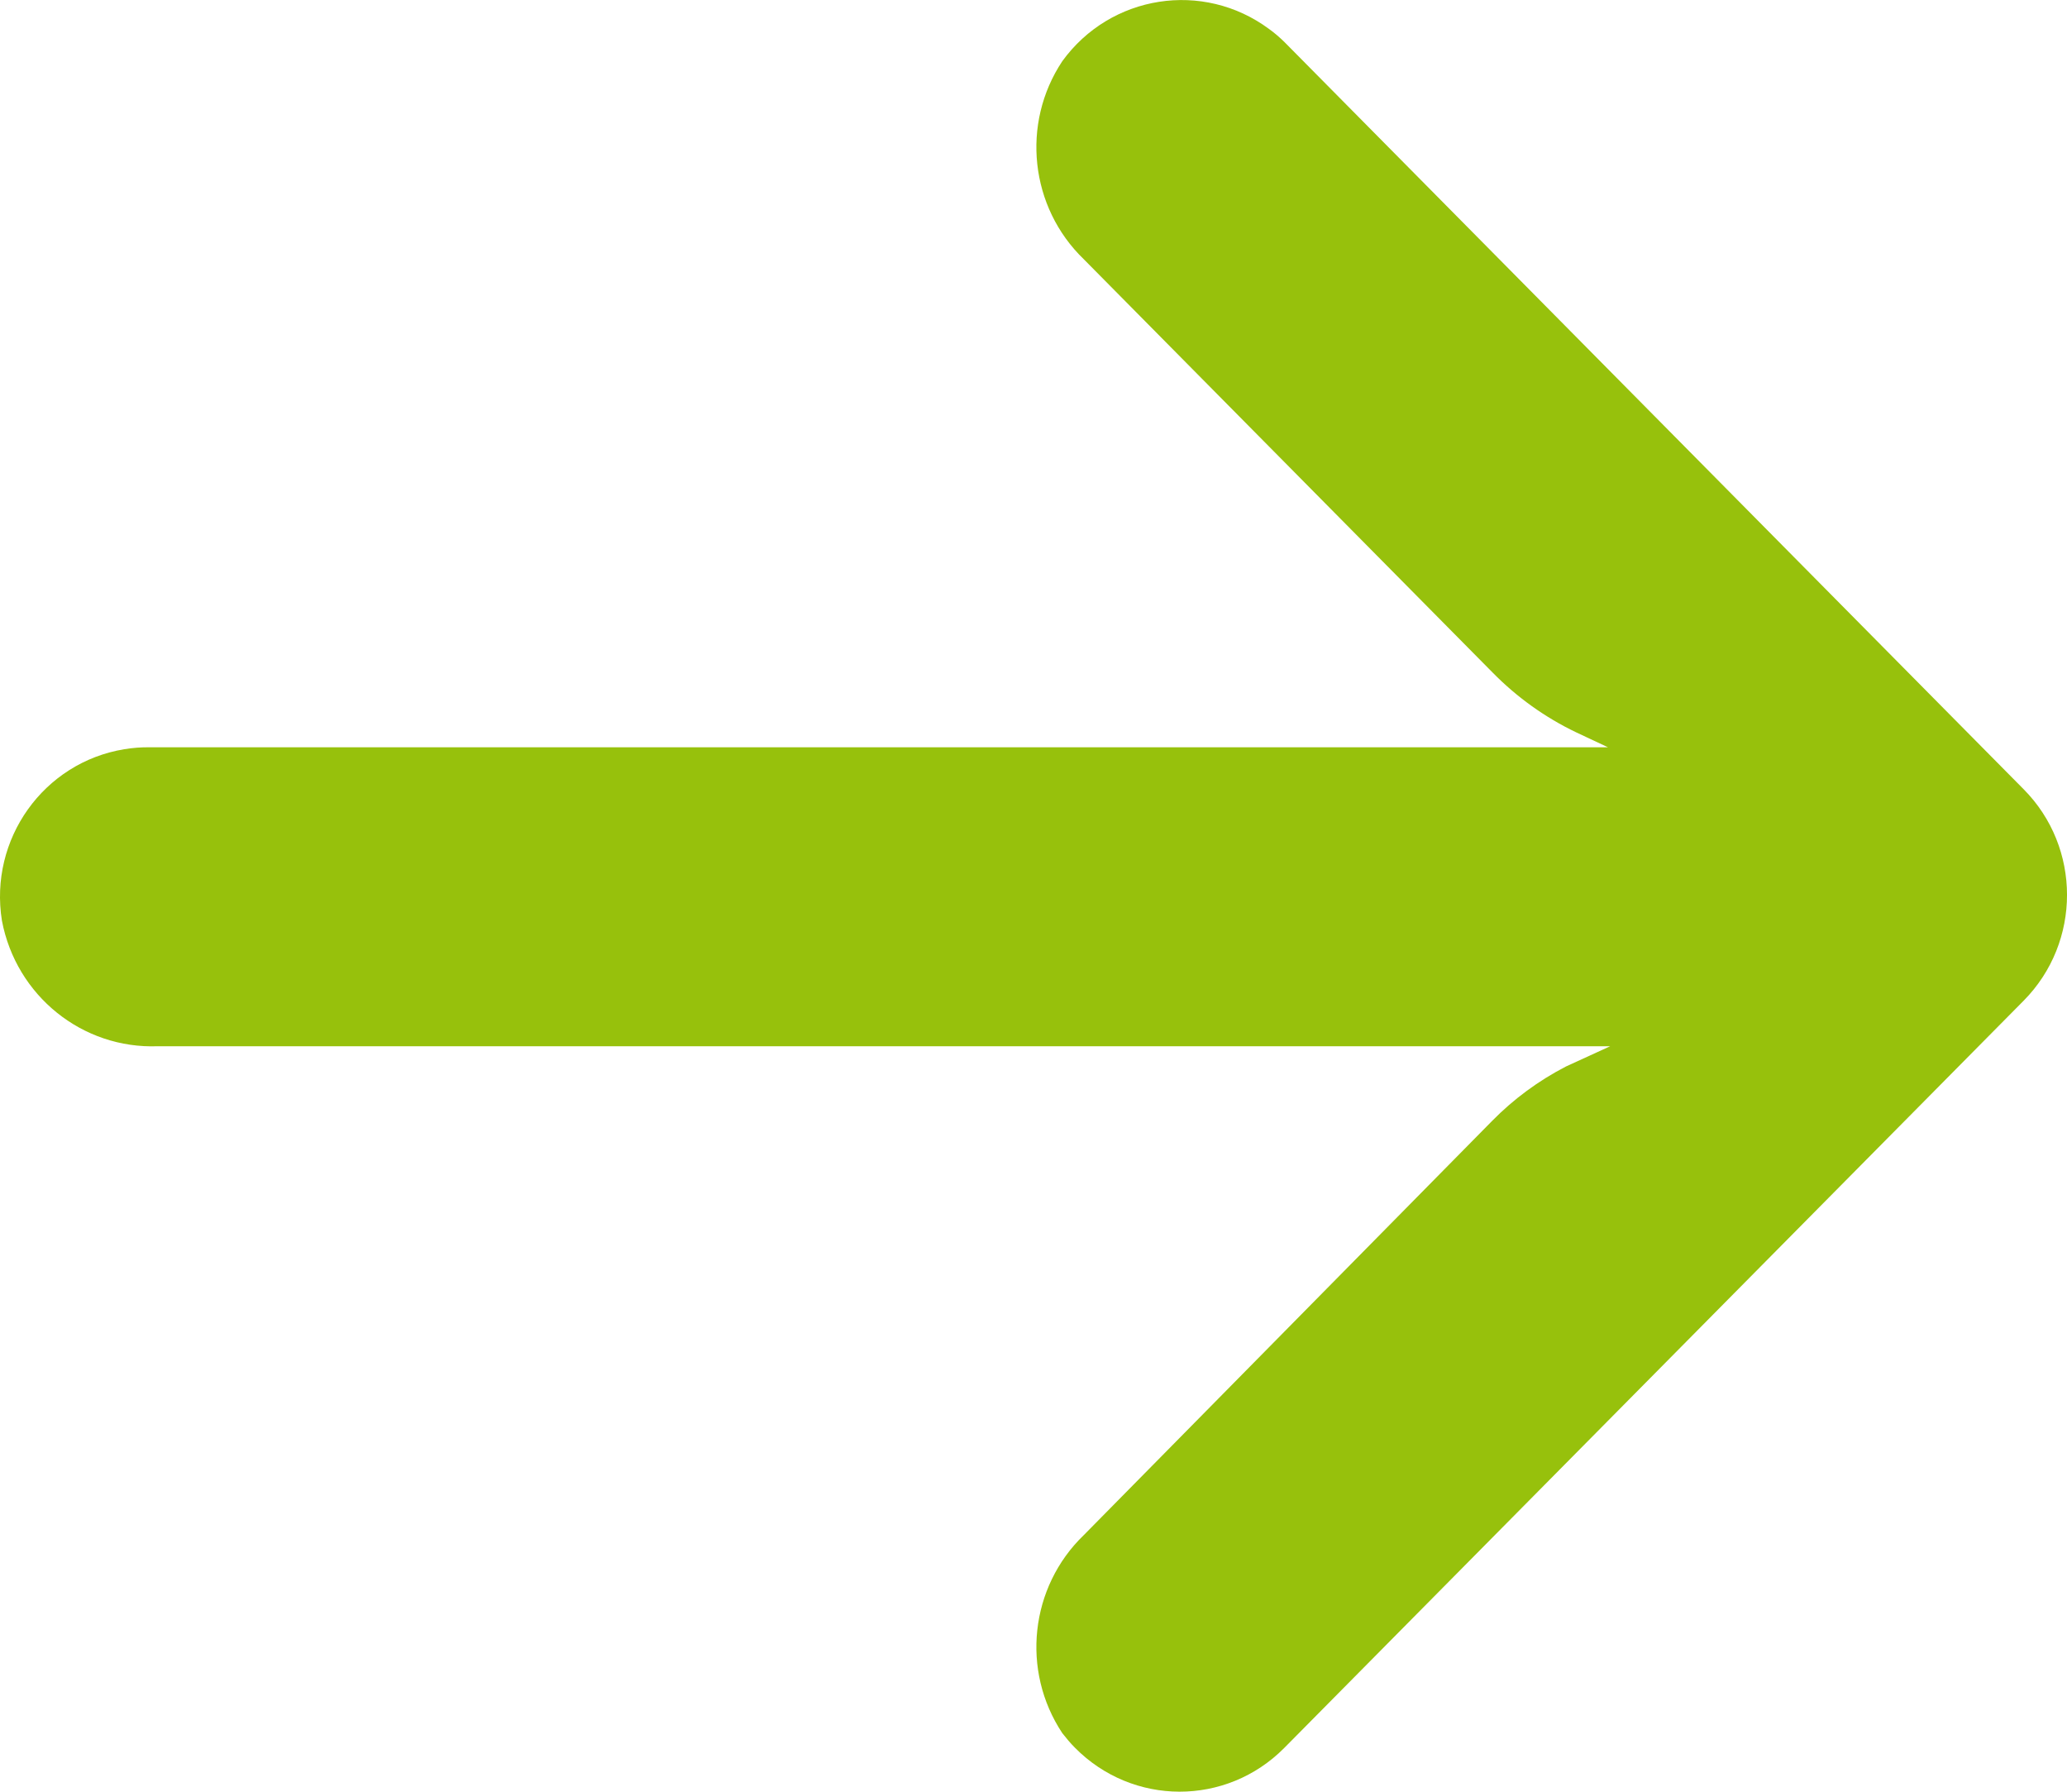 <svg width="15" height="13" viewBox="0 0 15 13" fill="none" xmlns="http://www.w3.org/2000/svg">
<path d="M0.902 5.436C0.963 5.426 1.025 5.421 1.087 5.422L11.669 5.422L11.439 5.314C11.213 5.206 11.008 5.059 10.832 4.88L7.865 1.881C7.474 1.504 7.408 0.897 7.709 0.444C8.059 -0.039 8.731 -0.144 9.209 0.21C9.248 0.238 9.284 0.269 9.319 0.303L14.685 5.726C15.105 6.149 15.105 6.836 14.686 7.26C14.686 7.26 14.685 7.26 14.685 7.261L9.319 12.683C8.899 13.106 8.22 13.105 7.801 12.681C7.768 12.648 7.738 12.612 7.709 12.575C7.408 12.121 7.474 11.515 7.865 11.138L10.827 8.134C10.984 7.974 11.165 7.841 11.364 7.738L11.685 7.591L1.146 7.591C0.598 7.612 0.117 7.225 0.014 6.68C-0.081 6.089 0.316 5.532 0.902 5.436Z" fill="#97C10C"/>
</svg>
